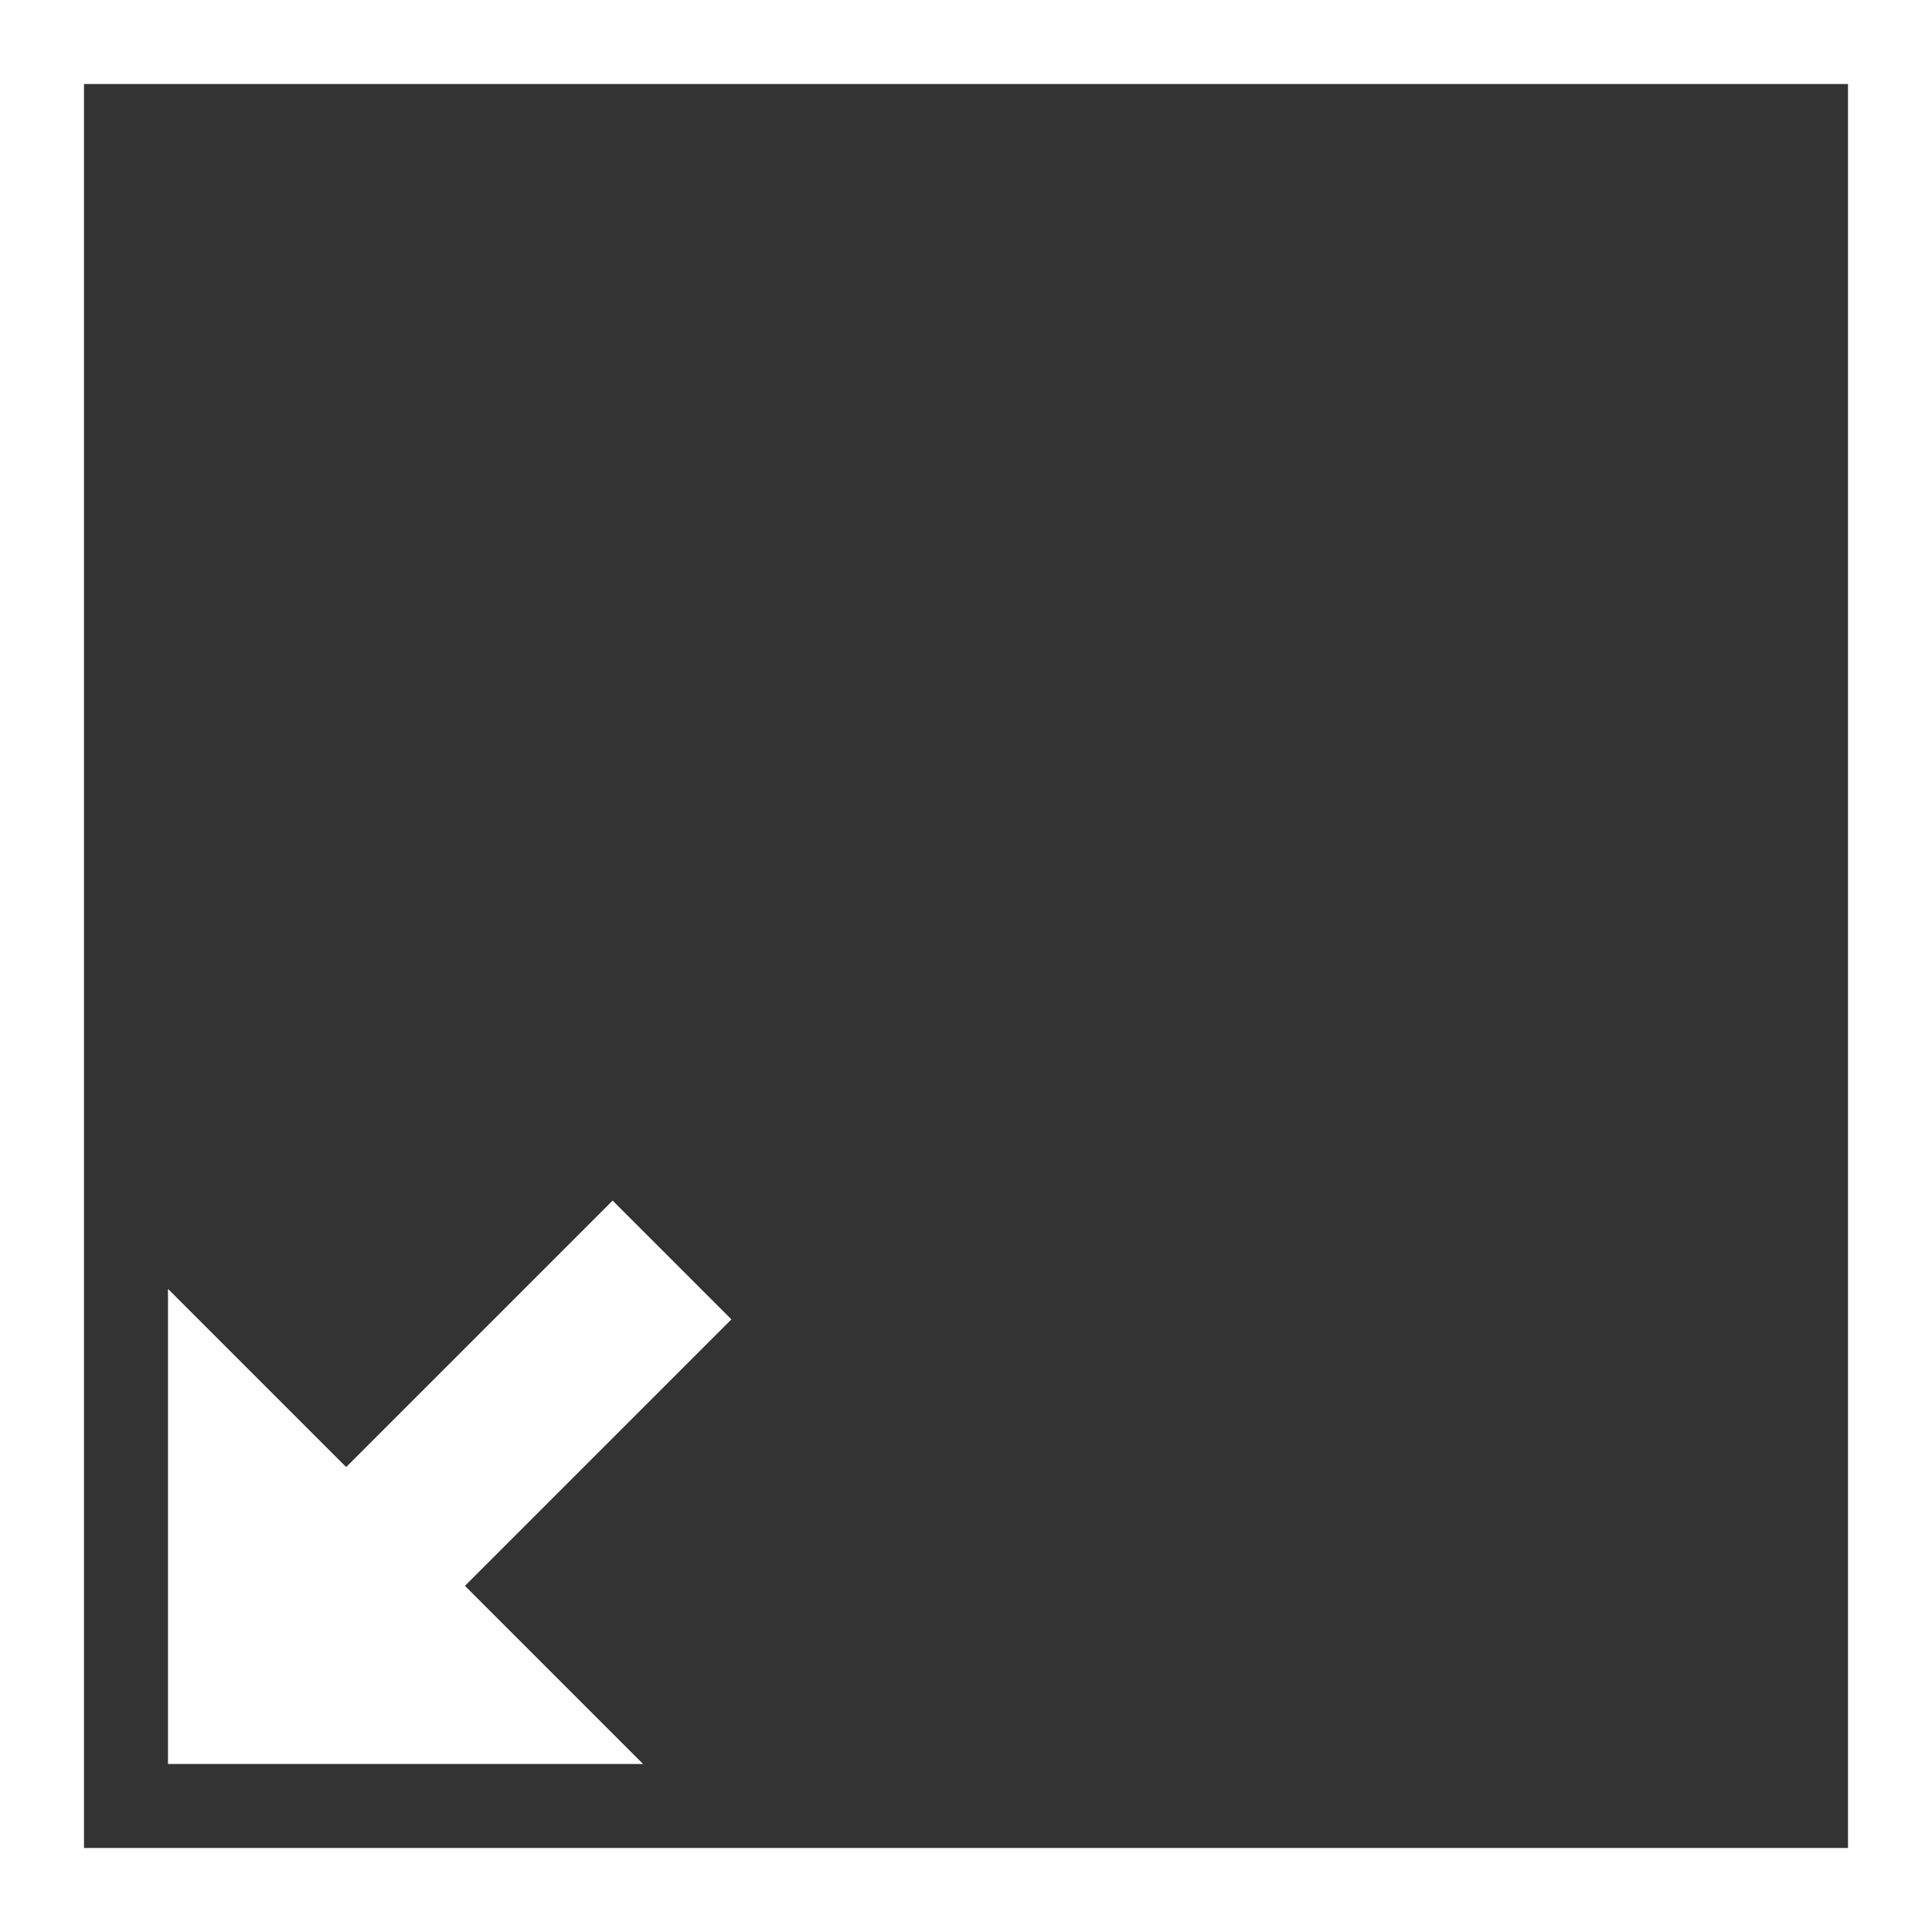 <svg width="23" height="23" viewBox="0 0 23 23" fill="none" xmlns="http://www.w3.org/2000/svg">
<rect x="0" y="0" width="23" height="23" fill="#333333" stroke="none"/>
<path d="M2 21H7.656L5.535 18.879L8.707 15.707L7.293 14.293L4.121 17.465L2 15.344V21Z" fill="white"/>
<rect x="0.5" y="0.5" width="22" height="22" stroke="white"/>
</svg>
